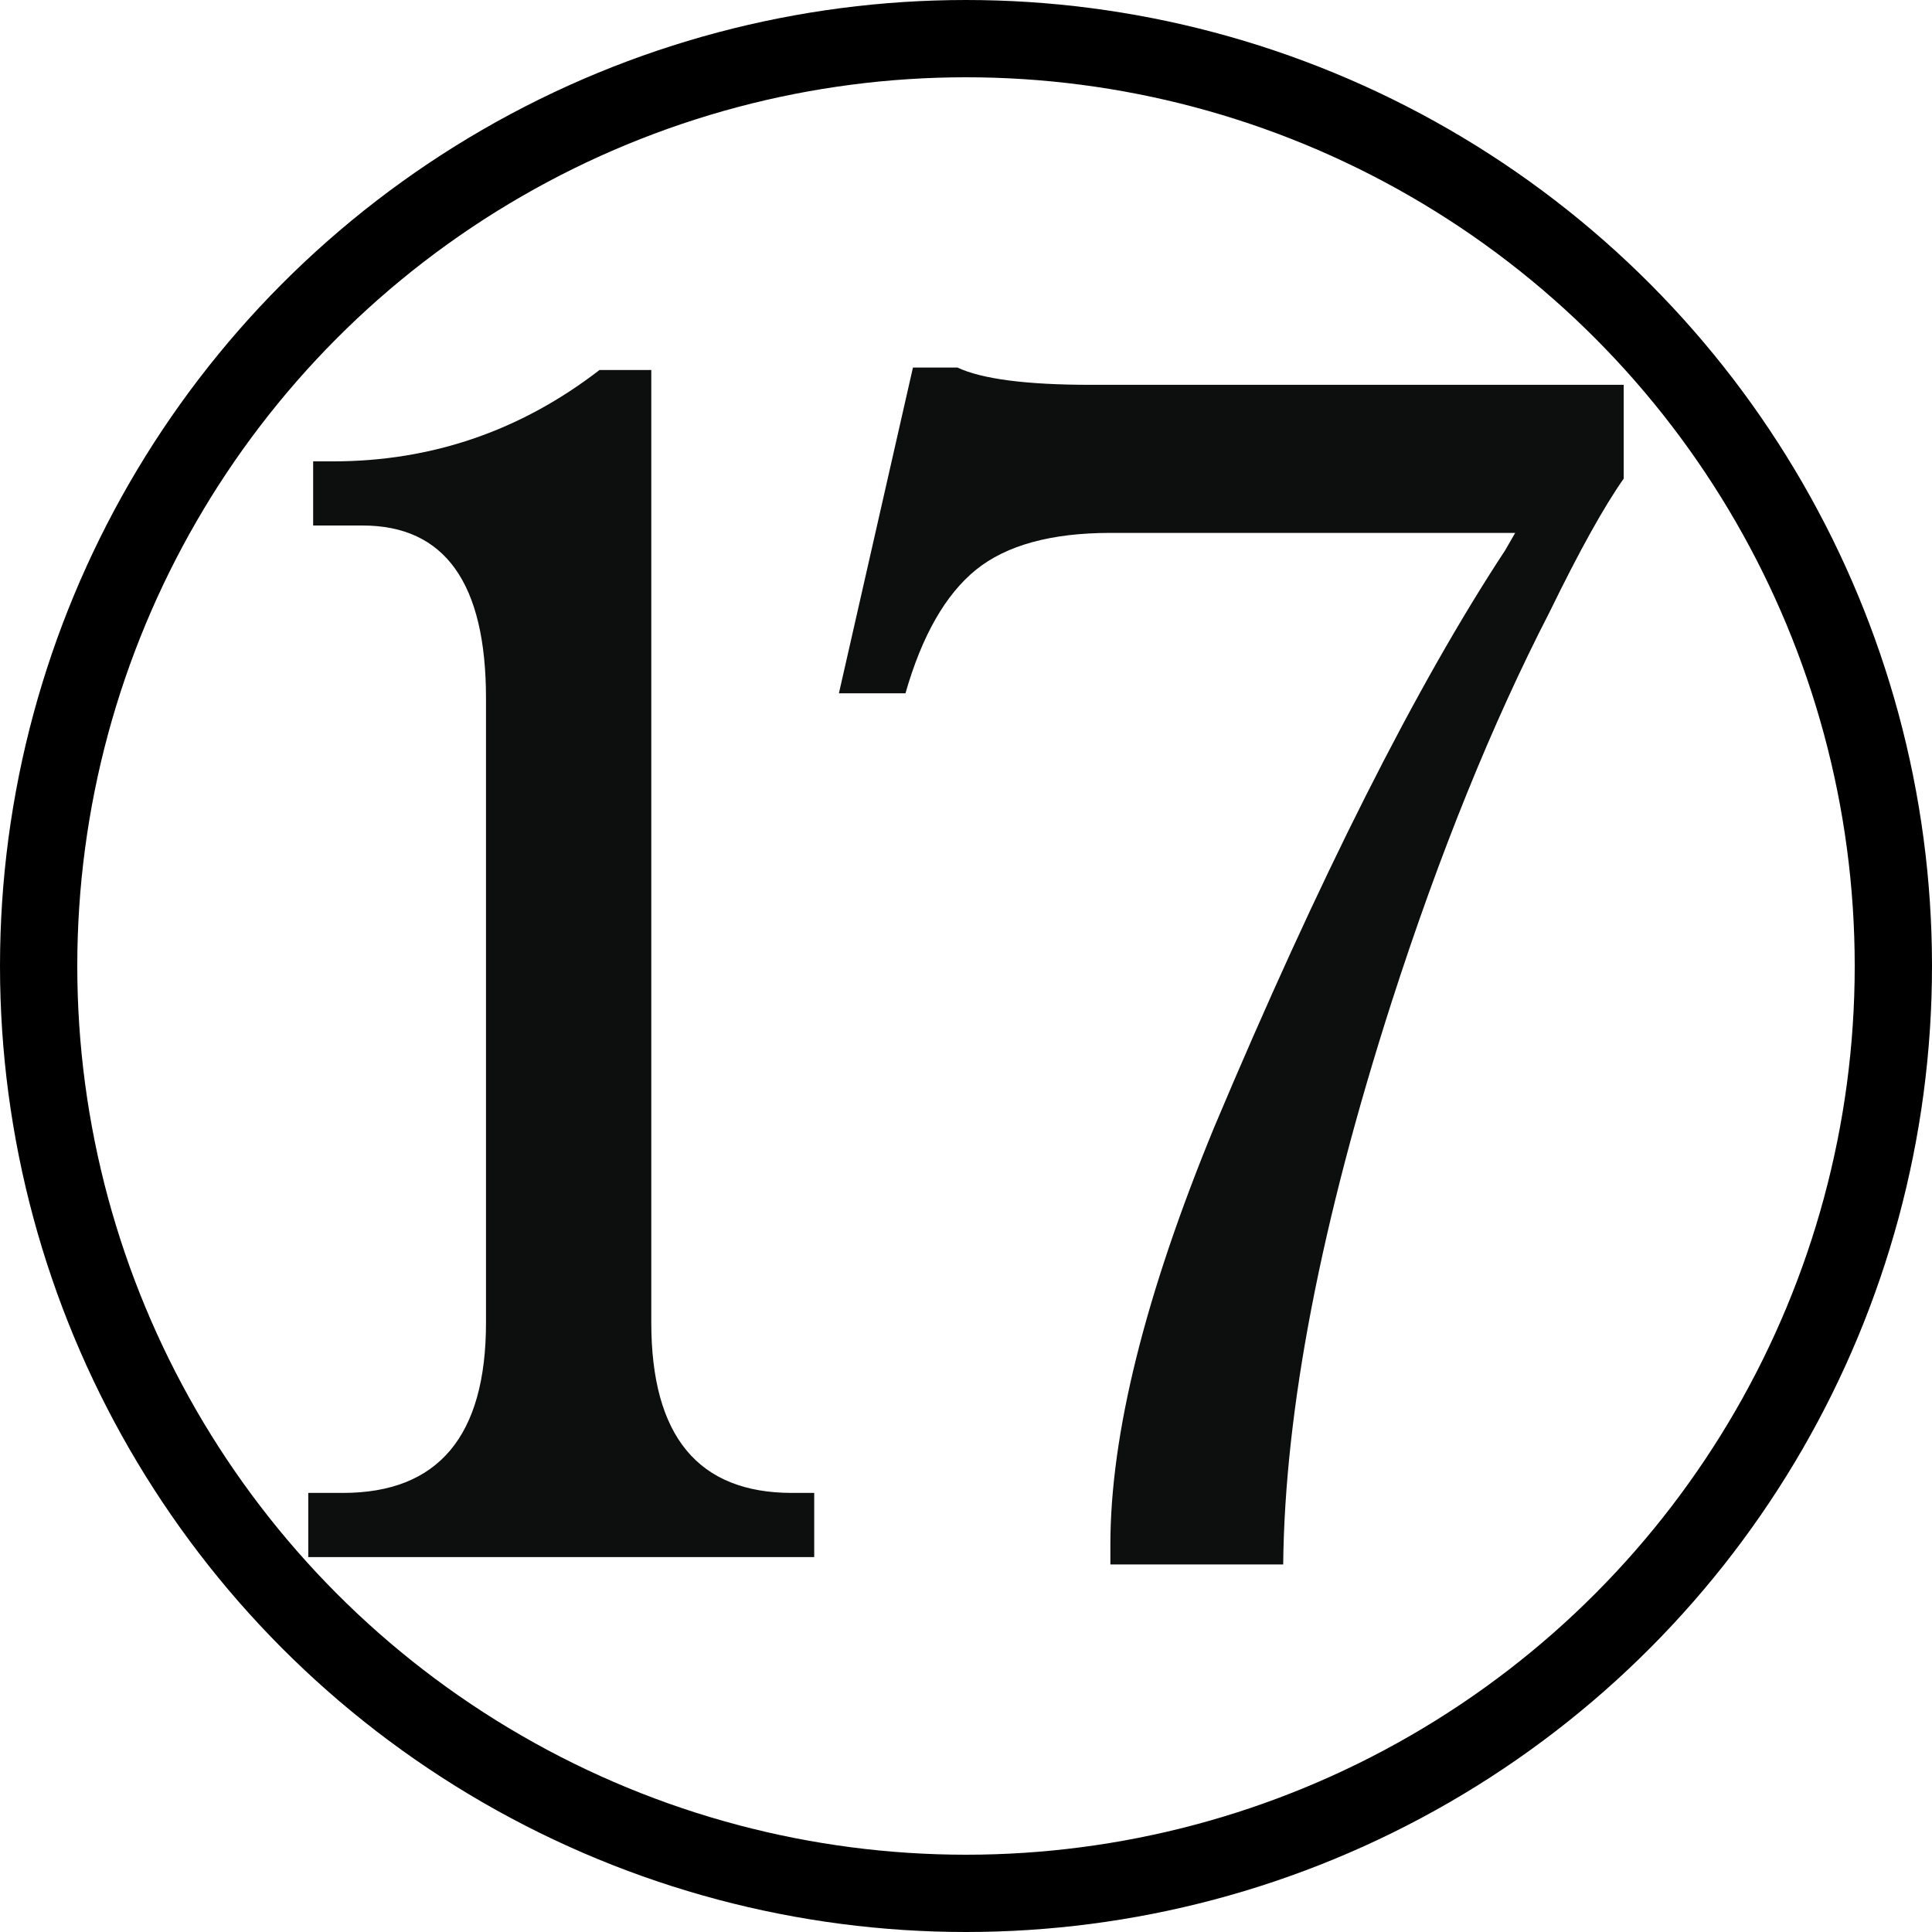 <?xml version="1.0" encoding="UTF-8" standalone="no"?>
<svg
   viewBox="0 0 100 100"
   version="1.1"
   id="svg1"
   sodipodi:docname="17.svg"
   inkscape:version="1.4.2 (ebf0e940d0, 2025-05-08)"
   xmlns:inkscape="http://www.inkscape.org/namespaces/inkscape"
   xmlns:sodipodi="http://sodipodi.sourceforge.net/DTD/sodipodi-0.dtd"
   xmlns="http://www.w3.org/2000/svg"
   xmlns:svg="http://www.w3.org/2000/svg">
  <defs
     id="defs1" />
  <sodipodi:namedview
     id="namedview1"
     pagecolor="#505050"
     bordercolor="#eeeeee"
     borderopacity="1"
     inkscape:showpageshadow="0"
     inkscape:pageopacity="0"
     inkscape:pagecheckerboard="0"
     inkscape:deskcolor="#505050"
     inkscape:zoom="5.94"
     inkscape:cx="26.683502"
     inkscape:cy="47.390572"
     inkscape:window-width="1906"
     inkscape:window-height="1028"
     inkscape:window-x="0"
     inkscape:window-y="0"
     inkscape:window-maximized="1"
     inkscape:current-layer="g1" />
  <g
     transform="translate(0 -1)"
     fill="none"
     id="g1">
    <path
       d="M33.711 20.152v49.307c0 5.879 2.43 8.814 7.285 8.814h1.148v3.322h-26.188v-3.322h1.789c4.938 0 7.41-2.936 7.41-8.814v-32.318c0-5.957-2.129-8.941-6.387-8.941h-2.559v-3.32h1.023c5.109 0 9.711-1.576 13.797-4.727l2.682-.001zm32.707 61.825h-8.945v-1.02c0-5.707 1.789-12.902 5.363-21.586 5.453-12.949 10.48-22.912 15.074-29.893l.516-.895h-20.953c-3.066 0-5.387.639-6.961 1.912-1.574 1.279-2.793 3.41-3.645 6.389h-3.445l3.832-16.861h2.301c1.273.598 3.578.895 6.898.895h27.59v4.855c-1.02 1.449-2.297 3.746-3.832 6.896-2.984 5.795-5.707 12.521-8.176 20.182-3.664 11.415-5.535 21.126-5.617 29.126z"
       fill="#0D0F0F"
       id="path1" />
    <circle
       fill="#CAC5C0"
       cx="50"
       cy="50"
       id="circle1-1"
       style="fill:#cac5c0;fill-opacity:0;stroke:#000000;stroke-width:4;stroke-dasharray:none;stroke-opacity:1"
       inkscape:label="circle1"
       r="48"
       transform="translate(0,1)" />
  </g>
</svg>
